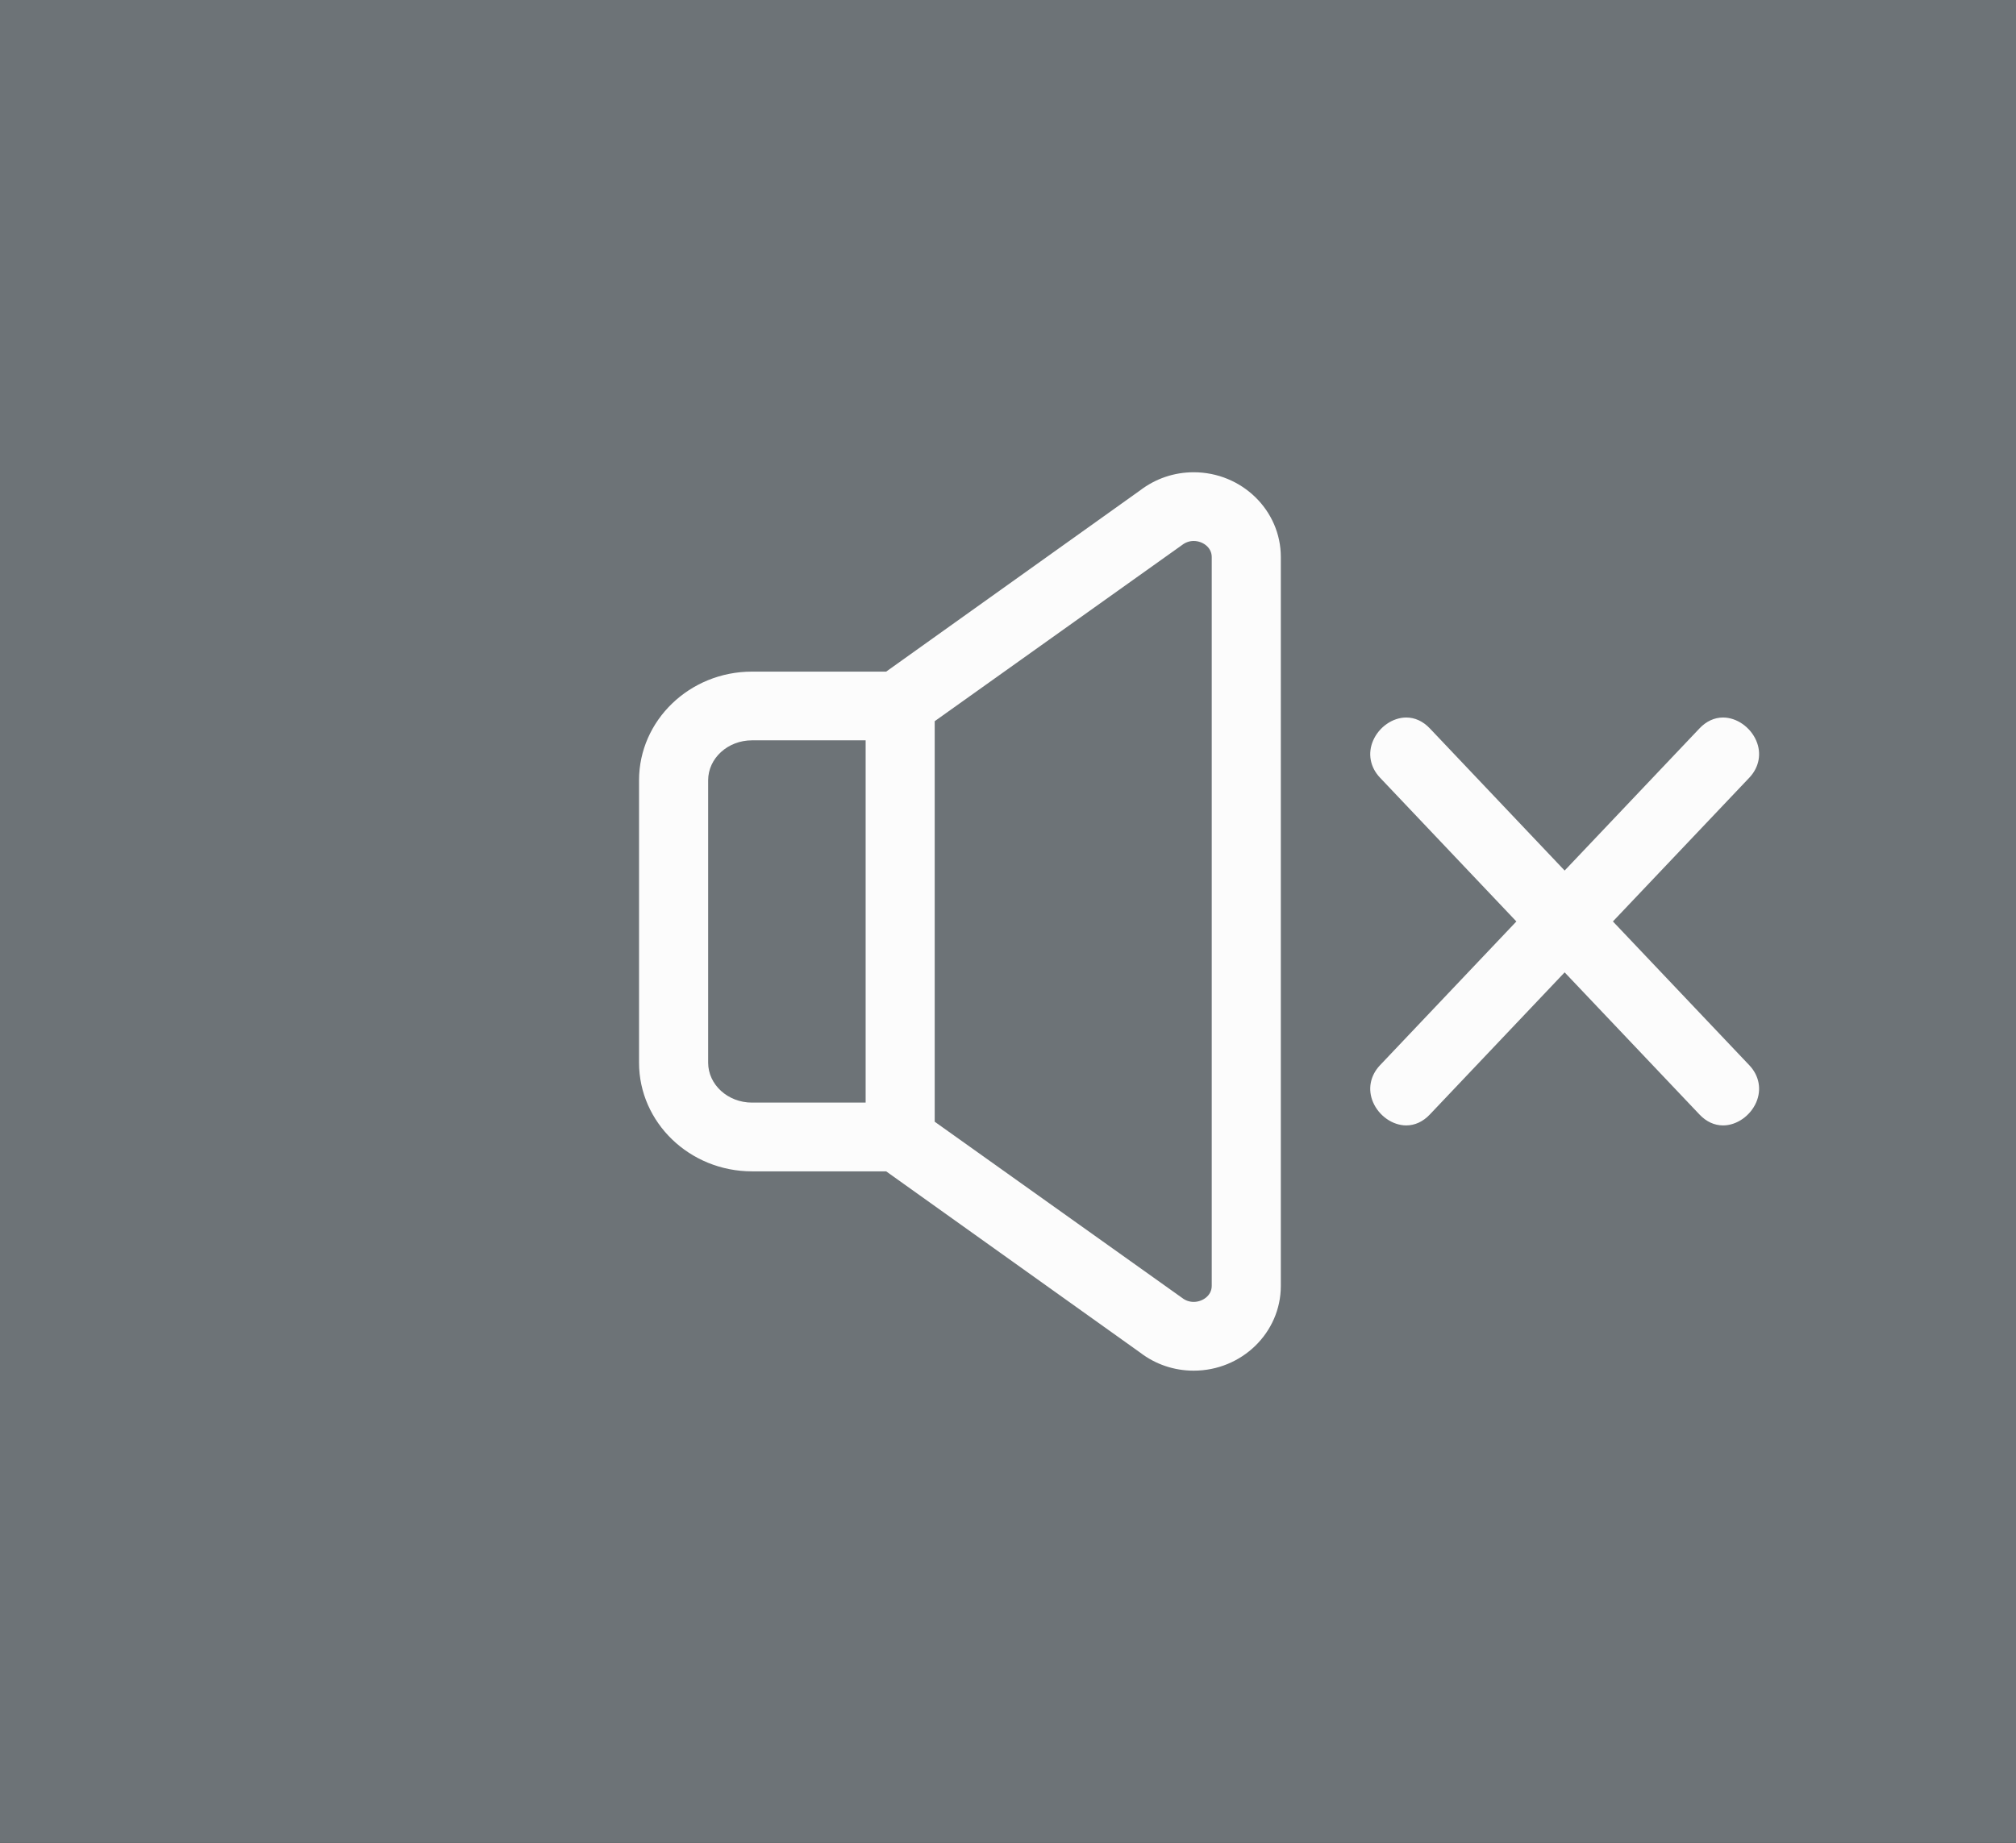 <?xml version="1.0" encoding="utf-8"?>
<!-- Generator: Adobe Illustrator 14.0.0, SVG Export Plug-In . SVG Version: 6.00 Build 43363)  -->
<!DOCTYPE svg PUBLIC "-//W3C//DTD SVG 1.1//EN" "http://www.w3.org/Graphics/SVG/1.1/DTD/svg11.dtd">
<svg version="1.1" id="Layer_1" xmlns="http://www.w3.org/2000/svg" xmlns:xlink="http://www.w3.org/1999/xlink" x="0px" y="0px"
	 width="99.21px" height="90.71px" viewBox="0 0 99.21 90.71" enable-background="new 0 0 99.21 90.71" xml:space="preserve">
<rect x="0" y="0" width="99.21" height="90.71" fill="#333333" stroke="none"/>
<rect y="0.001" fill="#6D7377" width="99.213" height="90.708"/>
<g>
	<path fill="#FCFCFC" d="M86.086,52.434l-6.713-7.078l6.713-7.076c0.486-0.514,0.613-1.196,0.34-1.825
		c-0.291-0.67-0.963-1.137-1.633-1.137c-0.424,0-0.824,0.184-1.154,0.531l-6.641,7.002l-6.639-7.002
		c-0.332-0.348-0.73-0.531-1.156-0.531c-0.67,0-1.342,0.467-1.631,1.137c-0.273,0.629-0.146,1.312,0.34,1.824l6.711,7.078
		l-6.711,7.077c-0.486,0.514-0.613,1.195-0.34,1.825c0.289,0.668,0.961,1.137,1.631,1.137c0.426,0,0.826-0.185,1.156-0.533
		l6.639-7.001l6.641,7.002c0.33,0.348,0.729,0.532,1.156,0.532c0.668,0,1.34-0.467,1.631-1.136
		C86.699,53.629,86.572,52.946,86.086,52.434z"/>
	<path fill="#FCFCFC" d="M58.744,23.246c-0.965,0-1.877,0.311-2.643,0.896l-12.492,8.917h-6.603c-3.065,0-5.558,2.399-5.558,5.35
		v13.898c0,2.949,2.493,5.35,5.558,5.35h6.603l12.502,8.923c0.754,0.578,1.668,0.888,2.633,0.888c2.363,0,4.287-1.871,4.287-4.171
		V27.417C63.031,25.117,61.107,23.246,58.744,23.246z M58.744,26.628c0.426,0,0.887,0.302,0.887,0.789v35.877
		c0,0.487-0.461,0.789-0.887,0.789c-0.207,0-0.402-0.066-0.564-0.192l-12.182-8.677V35.499l12.172-8.671
		C58.342,26.695,58.537,26.628,58.744,26.628z M34.849,38.408c0-1.085,0.968-1.967,2.158-1.967h5.592v17.832h-5.592
		c-1.19,0-2.158-0.883-2.158-1.967V38.408z"/>
</g>
</svg>
